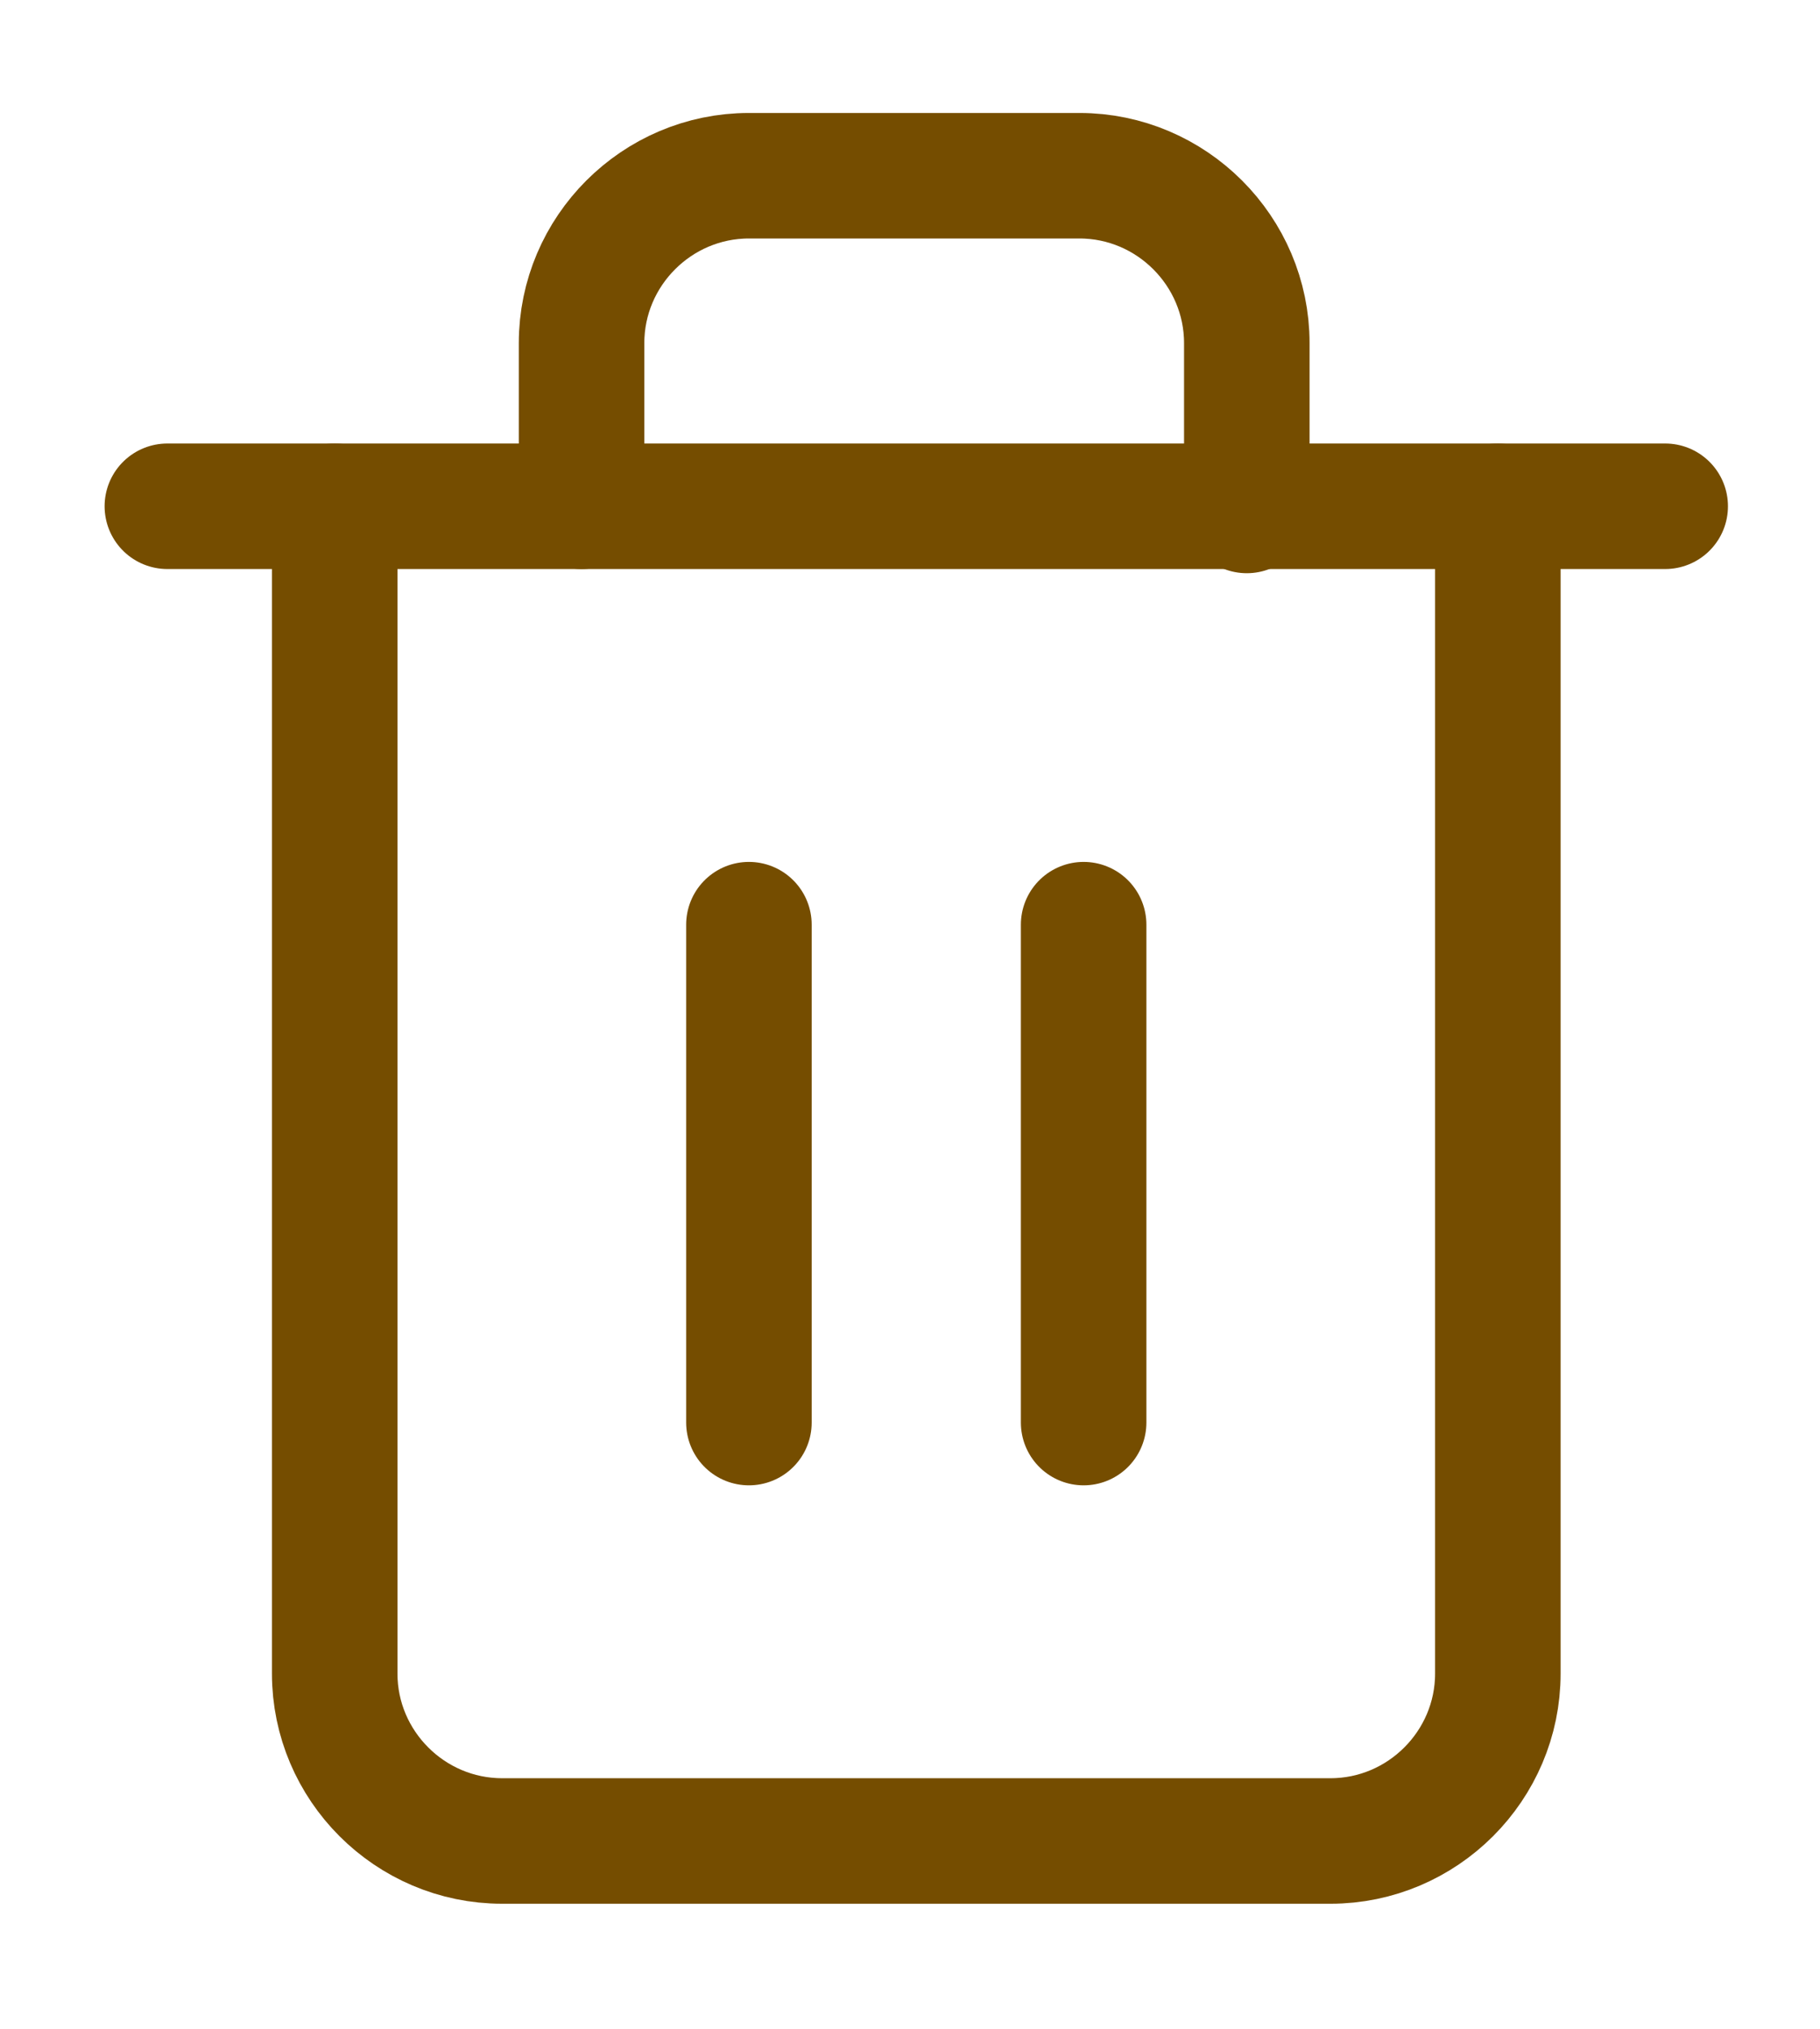 <?xml version="1.0" encoding="utf-8"?>
<!-- Generator: Adobe Illustrator 21.1.0, SVG Export Plug-In . SVG Version: 6.00 Build 0)  -->
<svg version="1.1" id="圖層_1" xmlns="http://www.w3.org/2000/svg" xmlns:xlink="http://www.w3.org/1999/xlink" x="0px" y="0px"
	 viewBox="0 0 43.5 48.5" style="enable-background:new 0 0 43.5 48.5;" xml:space="preserve">
<style type="text/css">
	.st0{fill:none;}
	.st1{fill:none;stroke:#754D00;stroke-width:3;stroke-linecap:round;stroke-linejoin:round;}
</style>
<rect x="-24" y="-17.8" class="st0" width="91" height="84"/>
<g id="delete">
	<g id="Icon_feather-trash-2" transform="translate(28 22)">
		<path id="Path_1960" class="st1" d="M-24-9.9h35.8"/>
		<path id="Path_1961" class="st1" d="M7.8-9.9V18c0,2.2-1.8,4-4,4H-16c-2.2,0-4-1.8-4-4V-9.9 M-14.1-9.9v-3.9c0-2.2,1.8-4,4-4h7.9
			c2.2,0,4,1.8,4,4l0,0v4"/>
		<path id="Path_1962" class="st1" d="M-10.1,0.1V12"/>
		<path id="Path_1963" class="st1" d="M-2.1,0.1V12"/>
	</g>
</g>
</svg>
